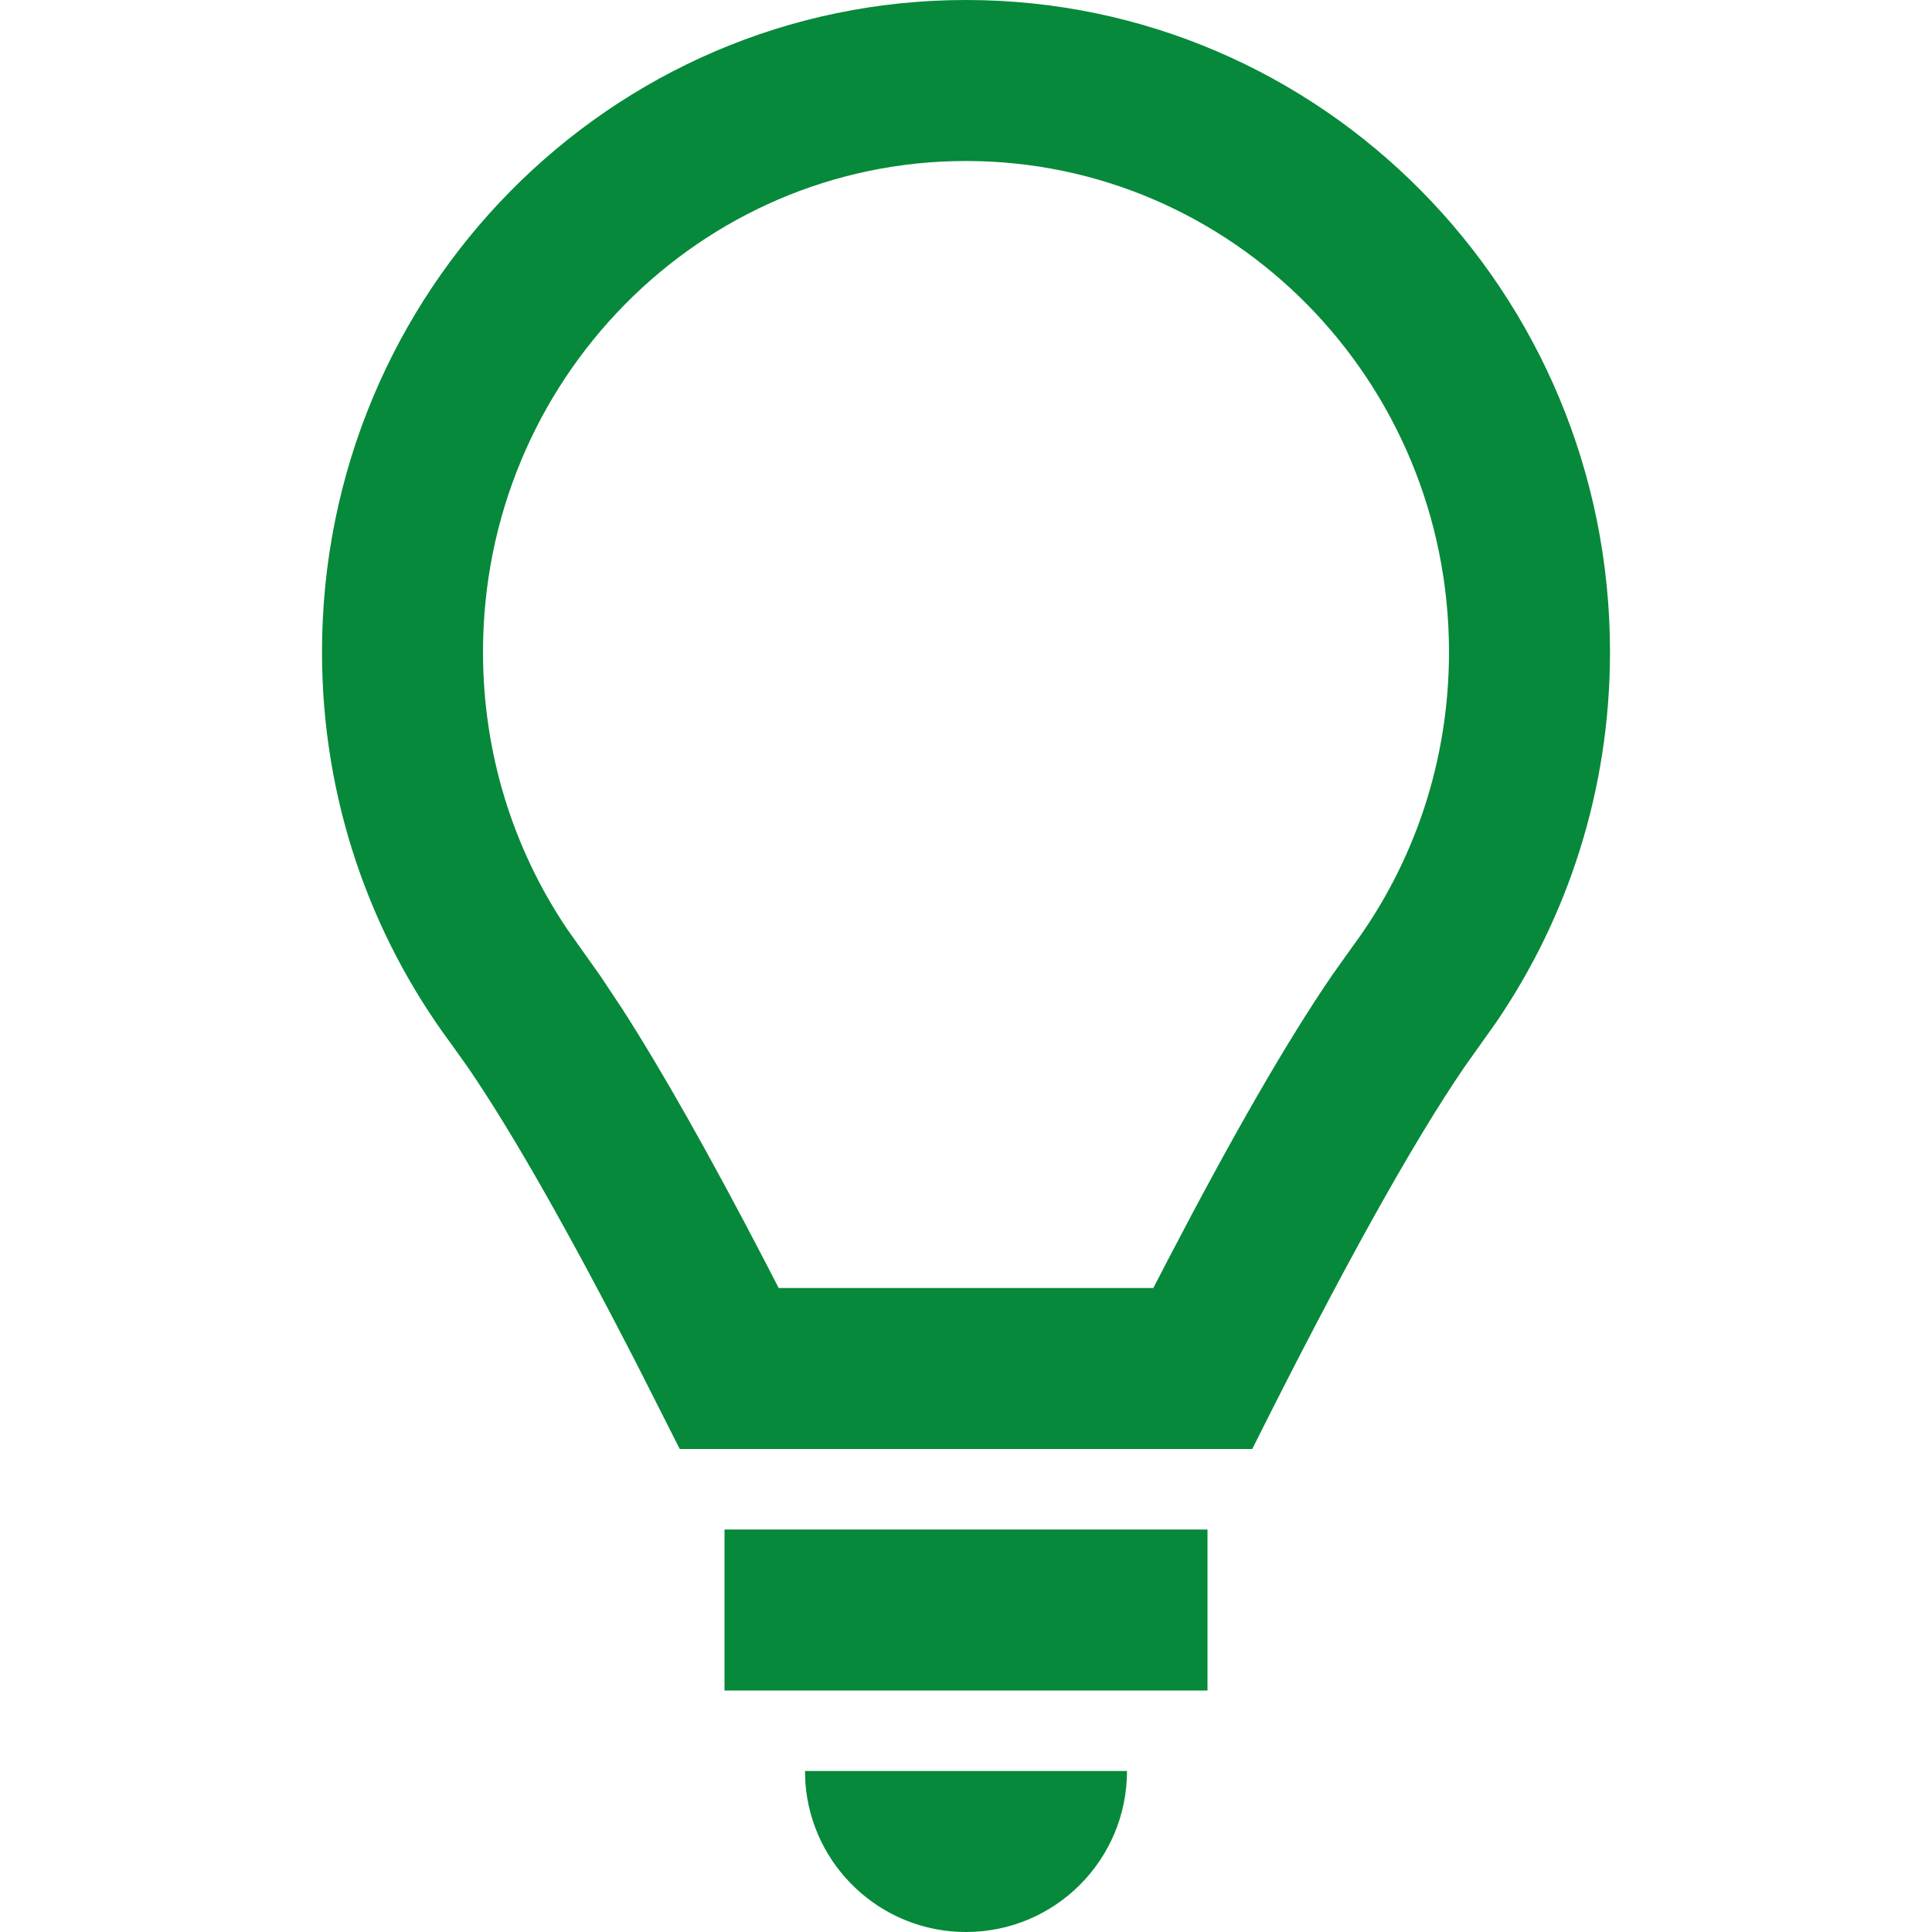 <svg id="LightBulbGreen" width="24" height="24" viewBox="0 0 24 24" fill="none" xmlns="http://www.w3.org/2000/svg">
<path fill-rule="evenodd" clip-rule="evenodd" d="M14 22C14 23.105 13.105 24 12 24C10.946 24 10.082 23.184 10.005 22.149L10 22H14ZM15 19V21H9V19H15ZM12 0C16.418 0 20 3.626 20 8.1C20 9.808 19.478 11.392 18.587 12.698L18.195 13.25C17.543 14.202 16.663 15.785 15.556 18H8.444L7.911 16.947C7.058 15.287 6.36 14.06 5.817 13.266L5.6 12.961C4.596 11.607 4 9.924 4 8.1C4 3.626 7.582 0 12 0ZM12 2C8.692 2 6 4.726 6 8.1C6 9.35 6.369 10.537 7.045 11.541L7.457 12.122L7.725 12.525C8.23 13.311 8.819 14.355 9.502 15.669L9.673 16H14.327L14.5 15.666C15.313 14.105 15.992 12.925 16.554 12.106L16.797 11.765C17.574 10.717 18 9.444 18 8.1C18 4.726 15.308 2 12 2Z" fill="#06893A"/>
</svg>
